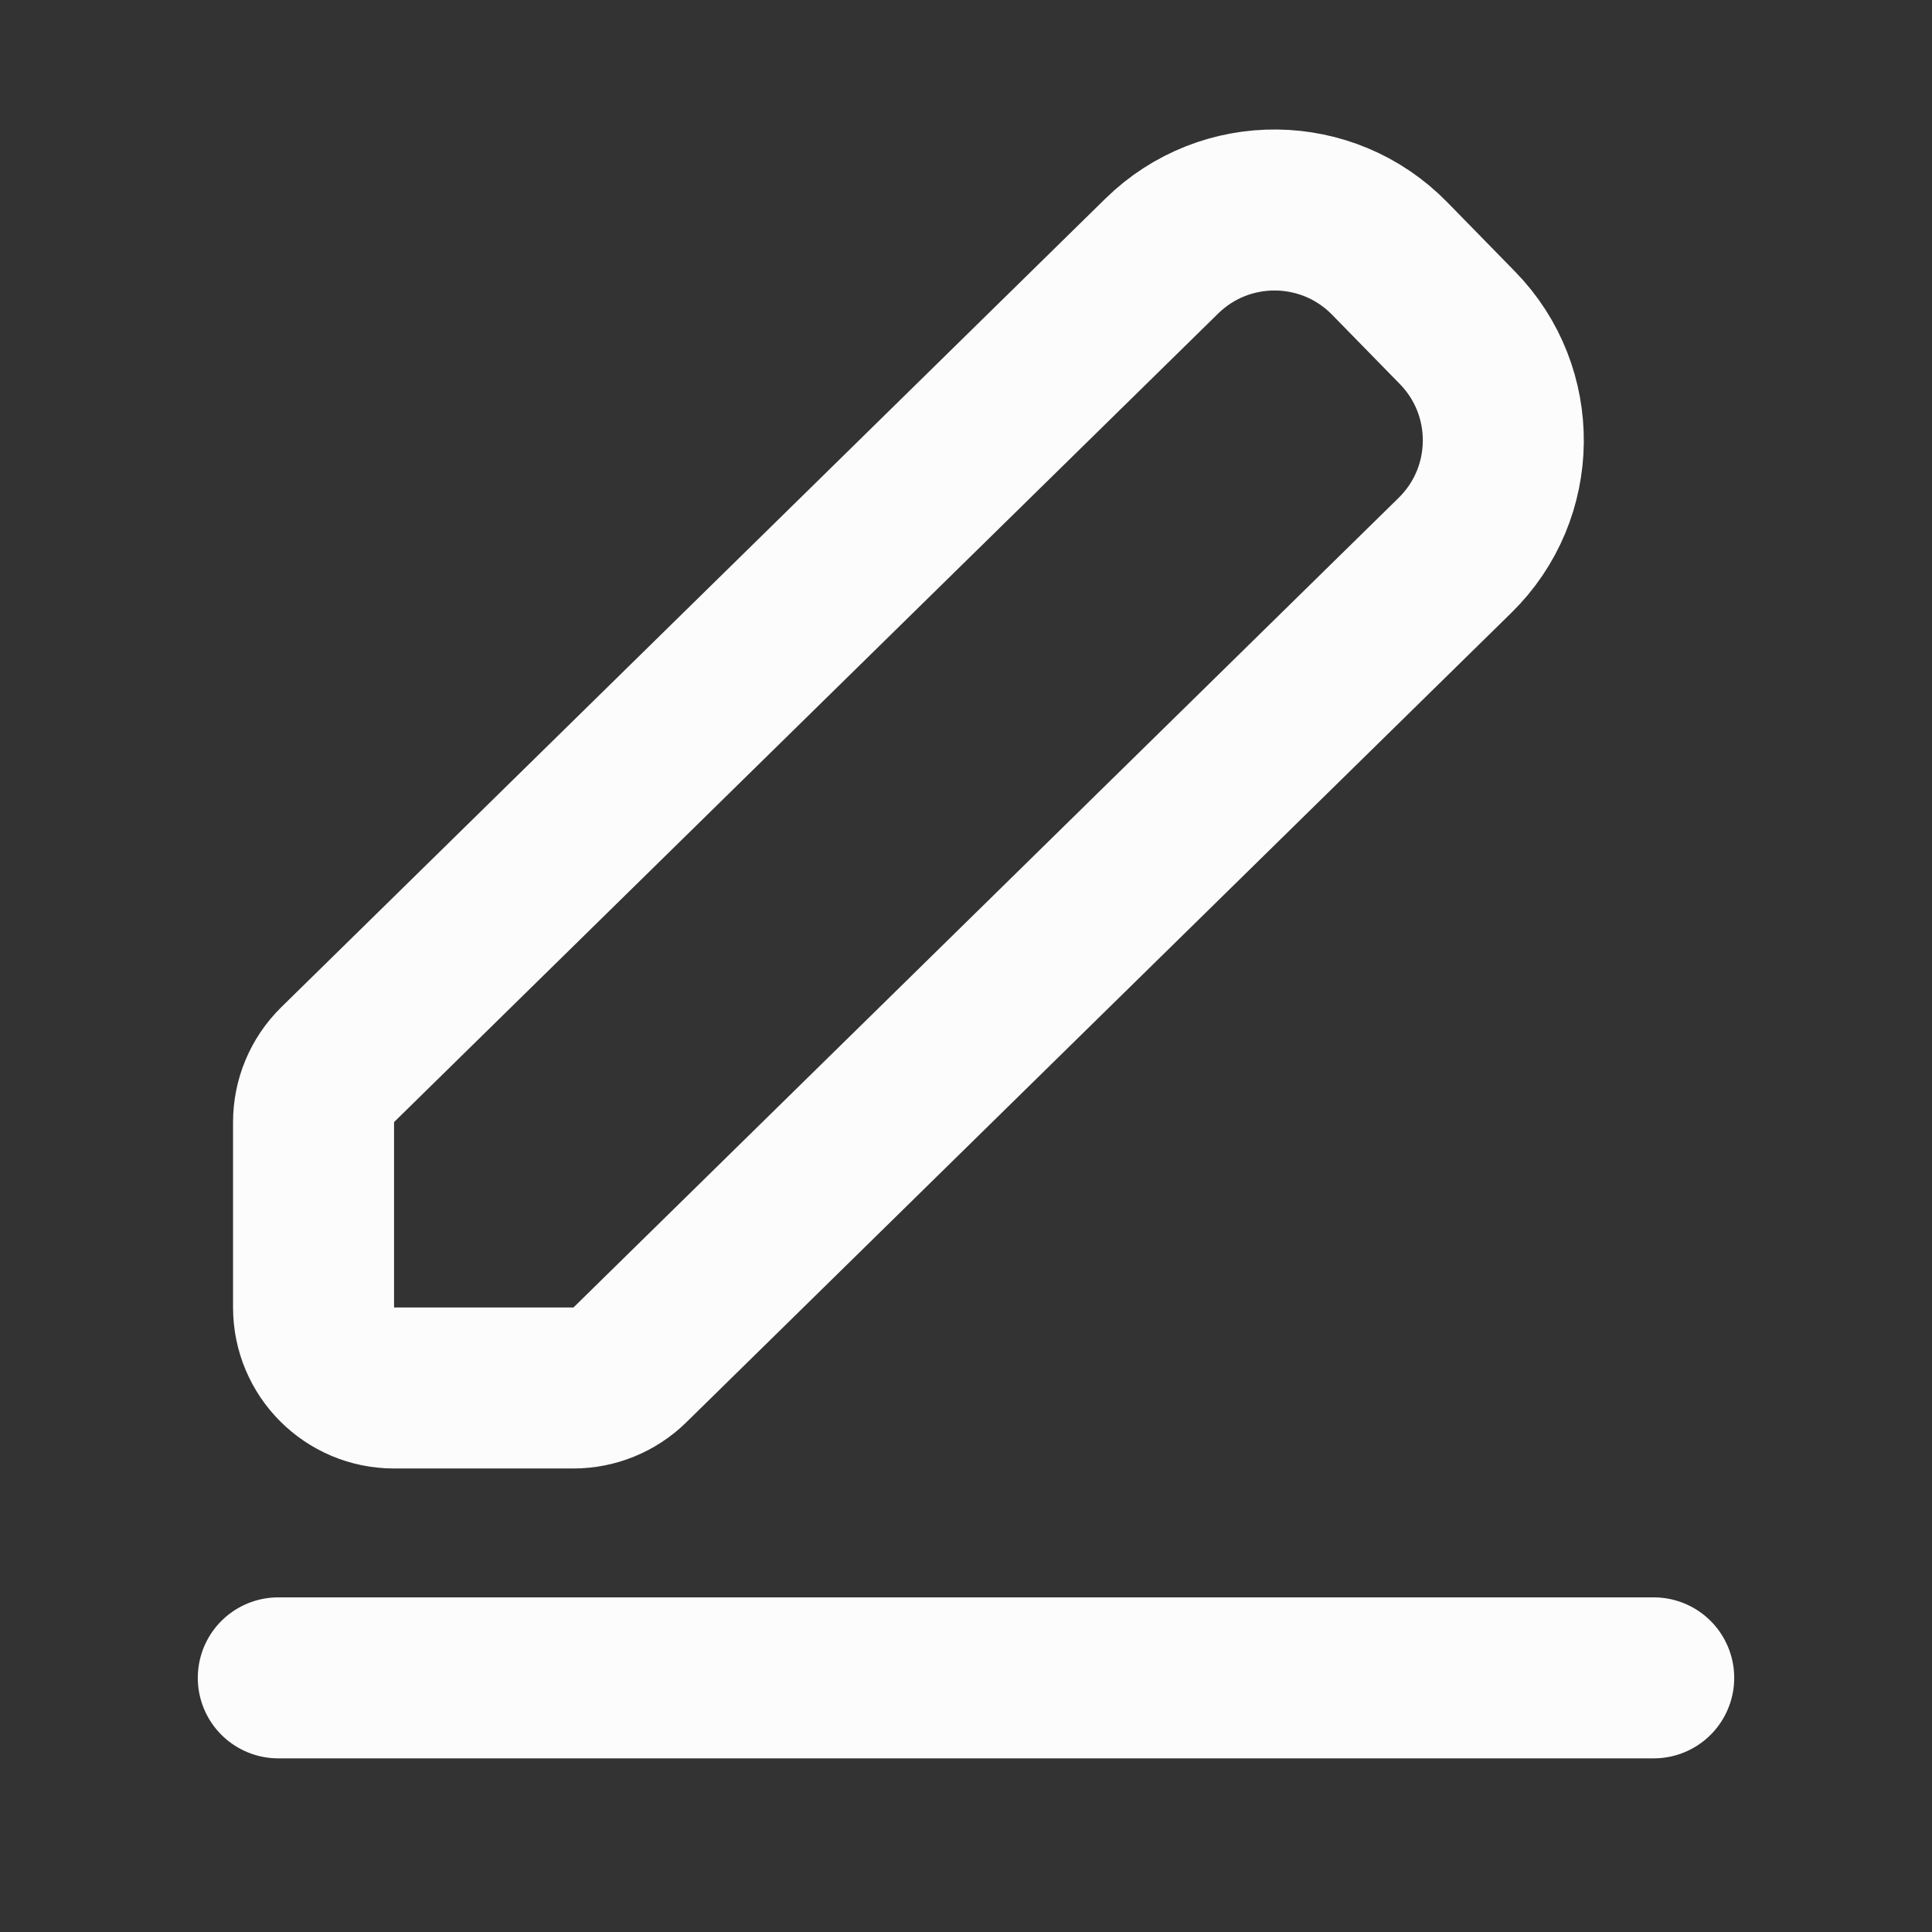 <svg width="24" height="24" viewBox="0 0 24 24" fill="none" xmlns="http://www.w3.org/2000/svg">
<rect x="0" y="0" width="24" height="24" fill="#333333" stroke="none"/>
<path d="M18.105 4.072L17.263 3.211C16.49 2.42 15.222 2.406 14.432 3.181L4.194 13.226C4.003 13.414 3.895 13.671 3.895 13.94V16.242C3.895 16.794 4.342 17.242 4.895 17.242H7.123C7.385 17.242 7.637 17.139 7.824 16.956L18.075 6.898C18.863 6.125 18.876 4.861 18.105 4.072Z" stroke="#FCFCFC" stroke-width="2"/>
<path d="M3.457 20.843H20.543" stroke="#FCFCFC" stroke-width="2" stroke-linecap="round"/>
</svg>
